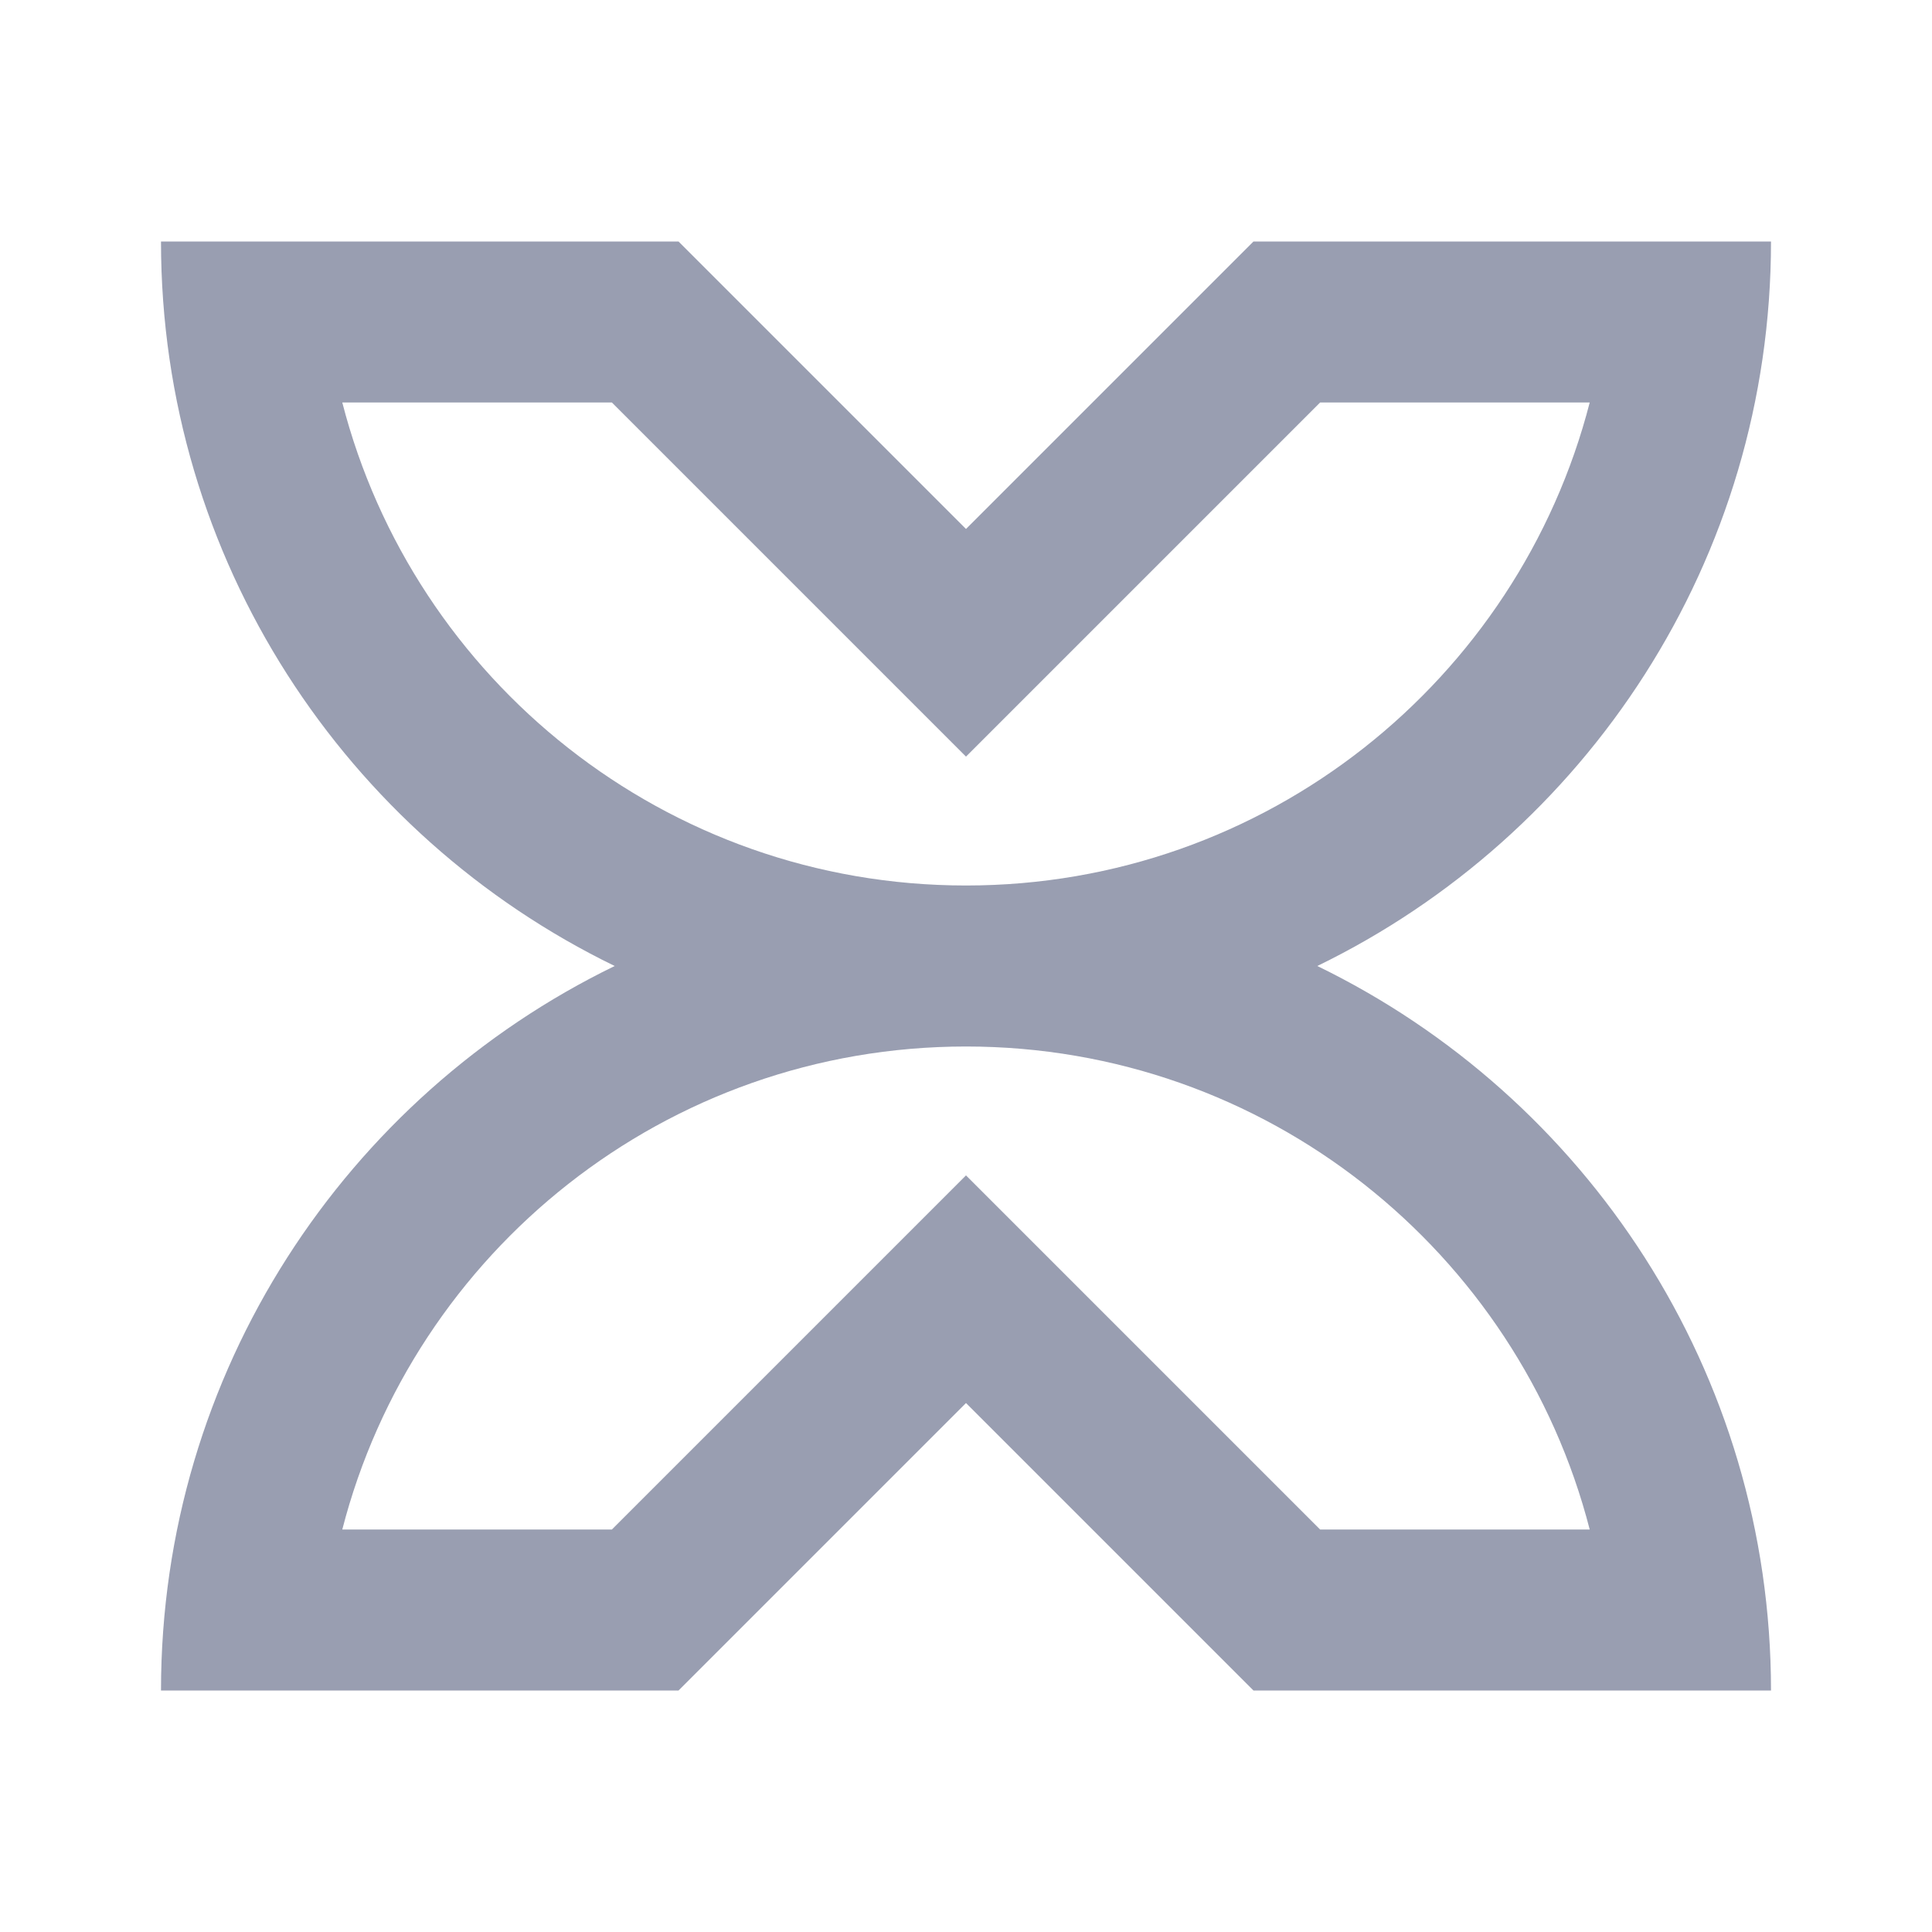 <svg width="24" height="24" viewBox="0 0 24 24" fill="none" xmlns="http://www.w3.org/2000/svg">
<g opacity="0.4">
<path fill-rule="evenodd" clip-rule="evenodd" d="M8.429 3L12 6.571L15.571 3H22C22 6.958 19.7 10.379 16.364 12C19.7 13.621 22 17.042 22 21H15.571L12 17.429L8.429 21H2C2 17.042 4.3 13.621 7.636 12C4.3 10.379 2 6.958 2 3H8.429ZM4.252 5C5.14 8.45 8.272 11 12 11C15.728 11 18.86 8.45 19.748 5H16.399L12 9.399L7.601 5H4.252ZM19.748 19C18.86 15.55 15.728 13 12 13C8.272 13 5.14 15.55 4.252 19H7.601L12 14.601L16.399 19H19.748Z" fill="#010C3B"/>
</g>
</svg>
